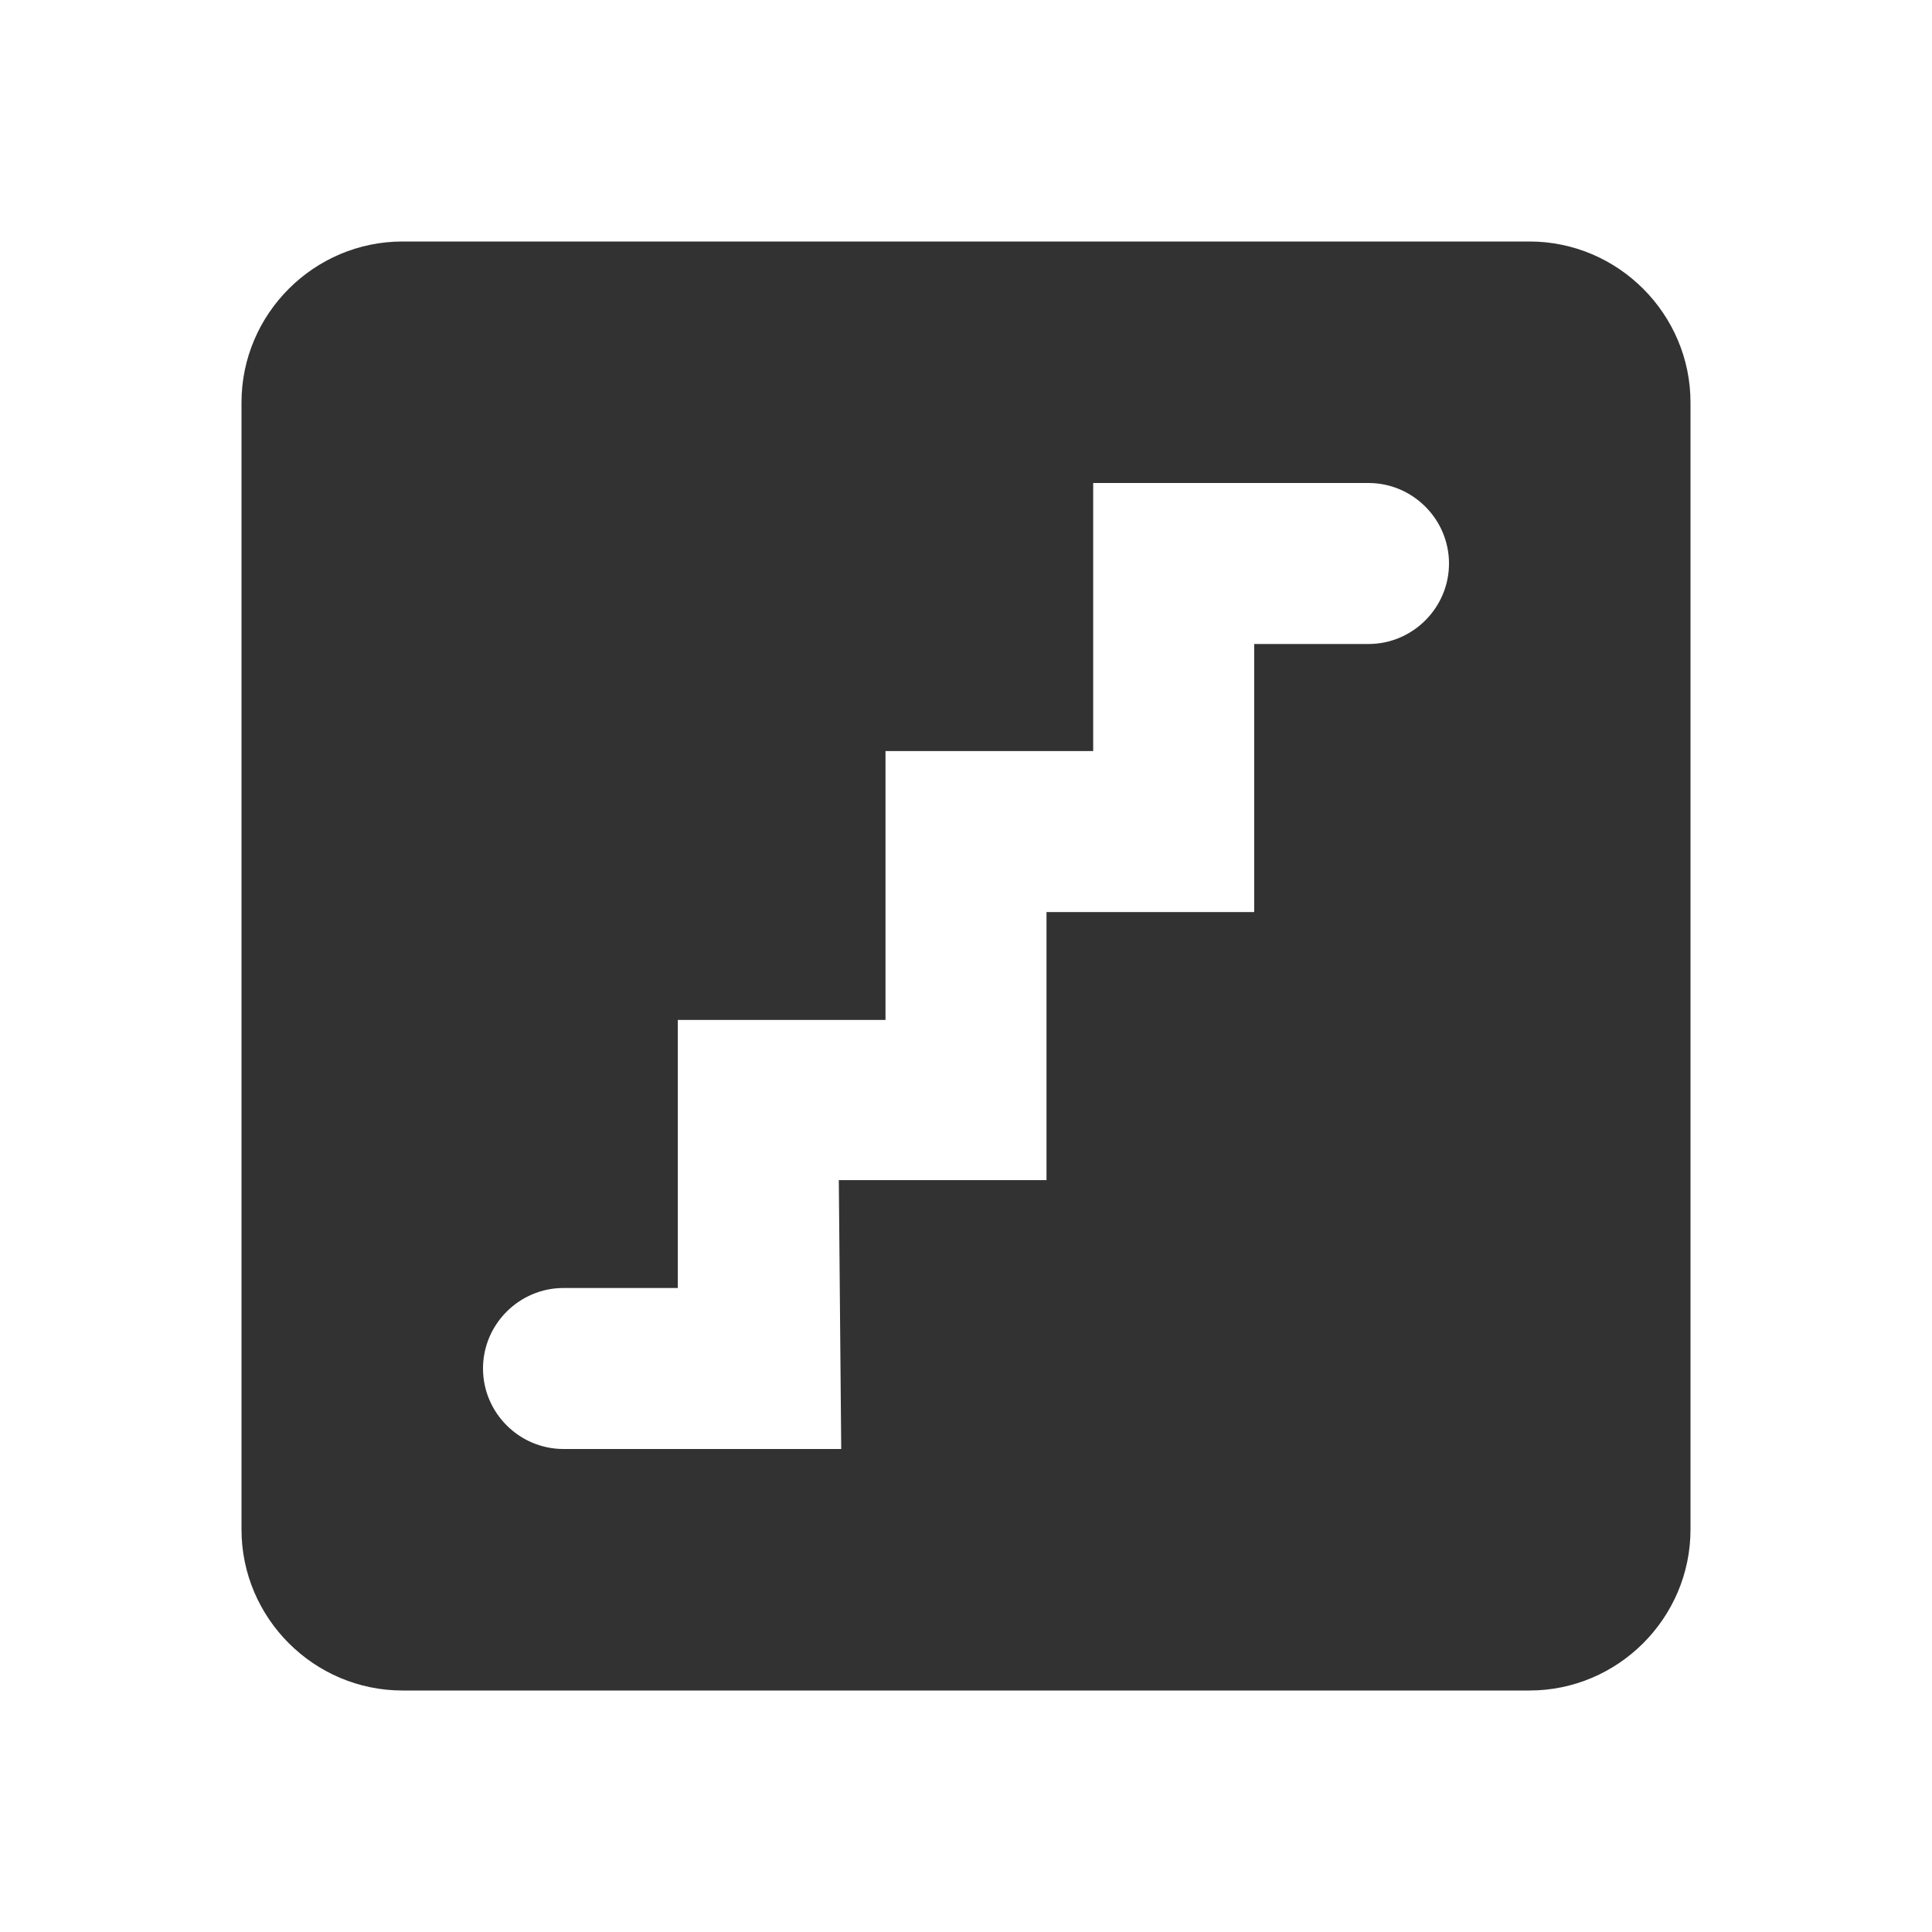 <svg width="24" height="24" viewBox="0 0 24 24" fill="none" xmlns="http://www.w3.org/2000/svg">
<path d="M19 3H5C3.9 3 3 3.9 3 5V19C3 20.1 3.9 21 5 21H19C20.1 21 21 20.1 21 19V5C21 3.9 20.1 3 19 3ZM17 8H15.58V11.33H13V14.66H10.42L10.45 18H7C6.45 18 6 17.55 6 17C6 16.45 6.45 16 7 16H8.42V12.67H11V9.33H13.58V6H17C17.55 6 18 6.45 18 7C18 7.55 17.55 8 17 8Z" fill="#323232"/>
</svg>
